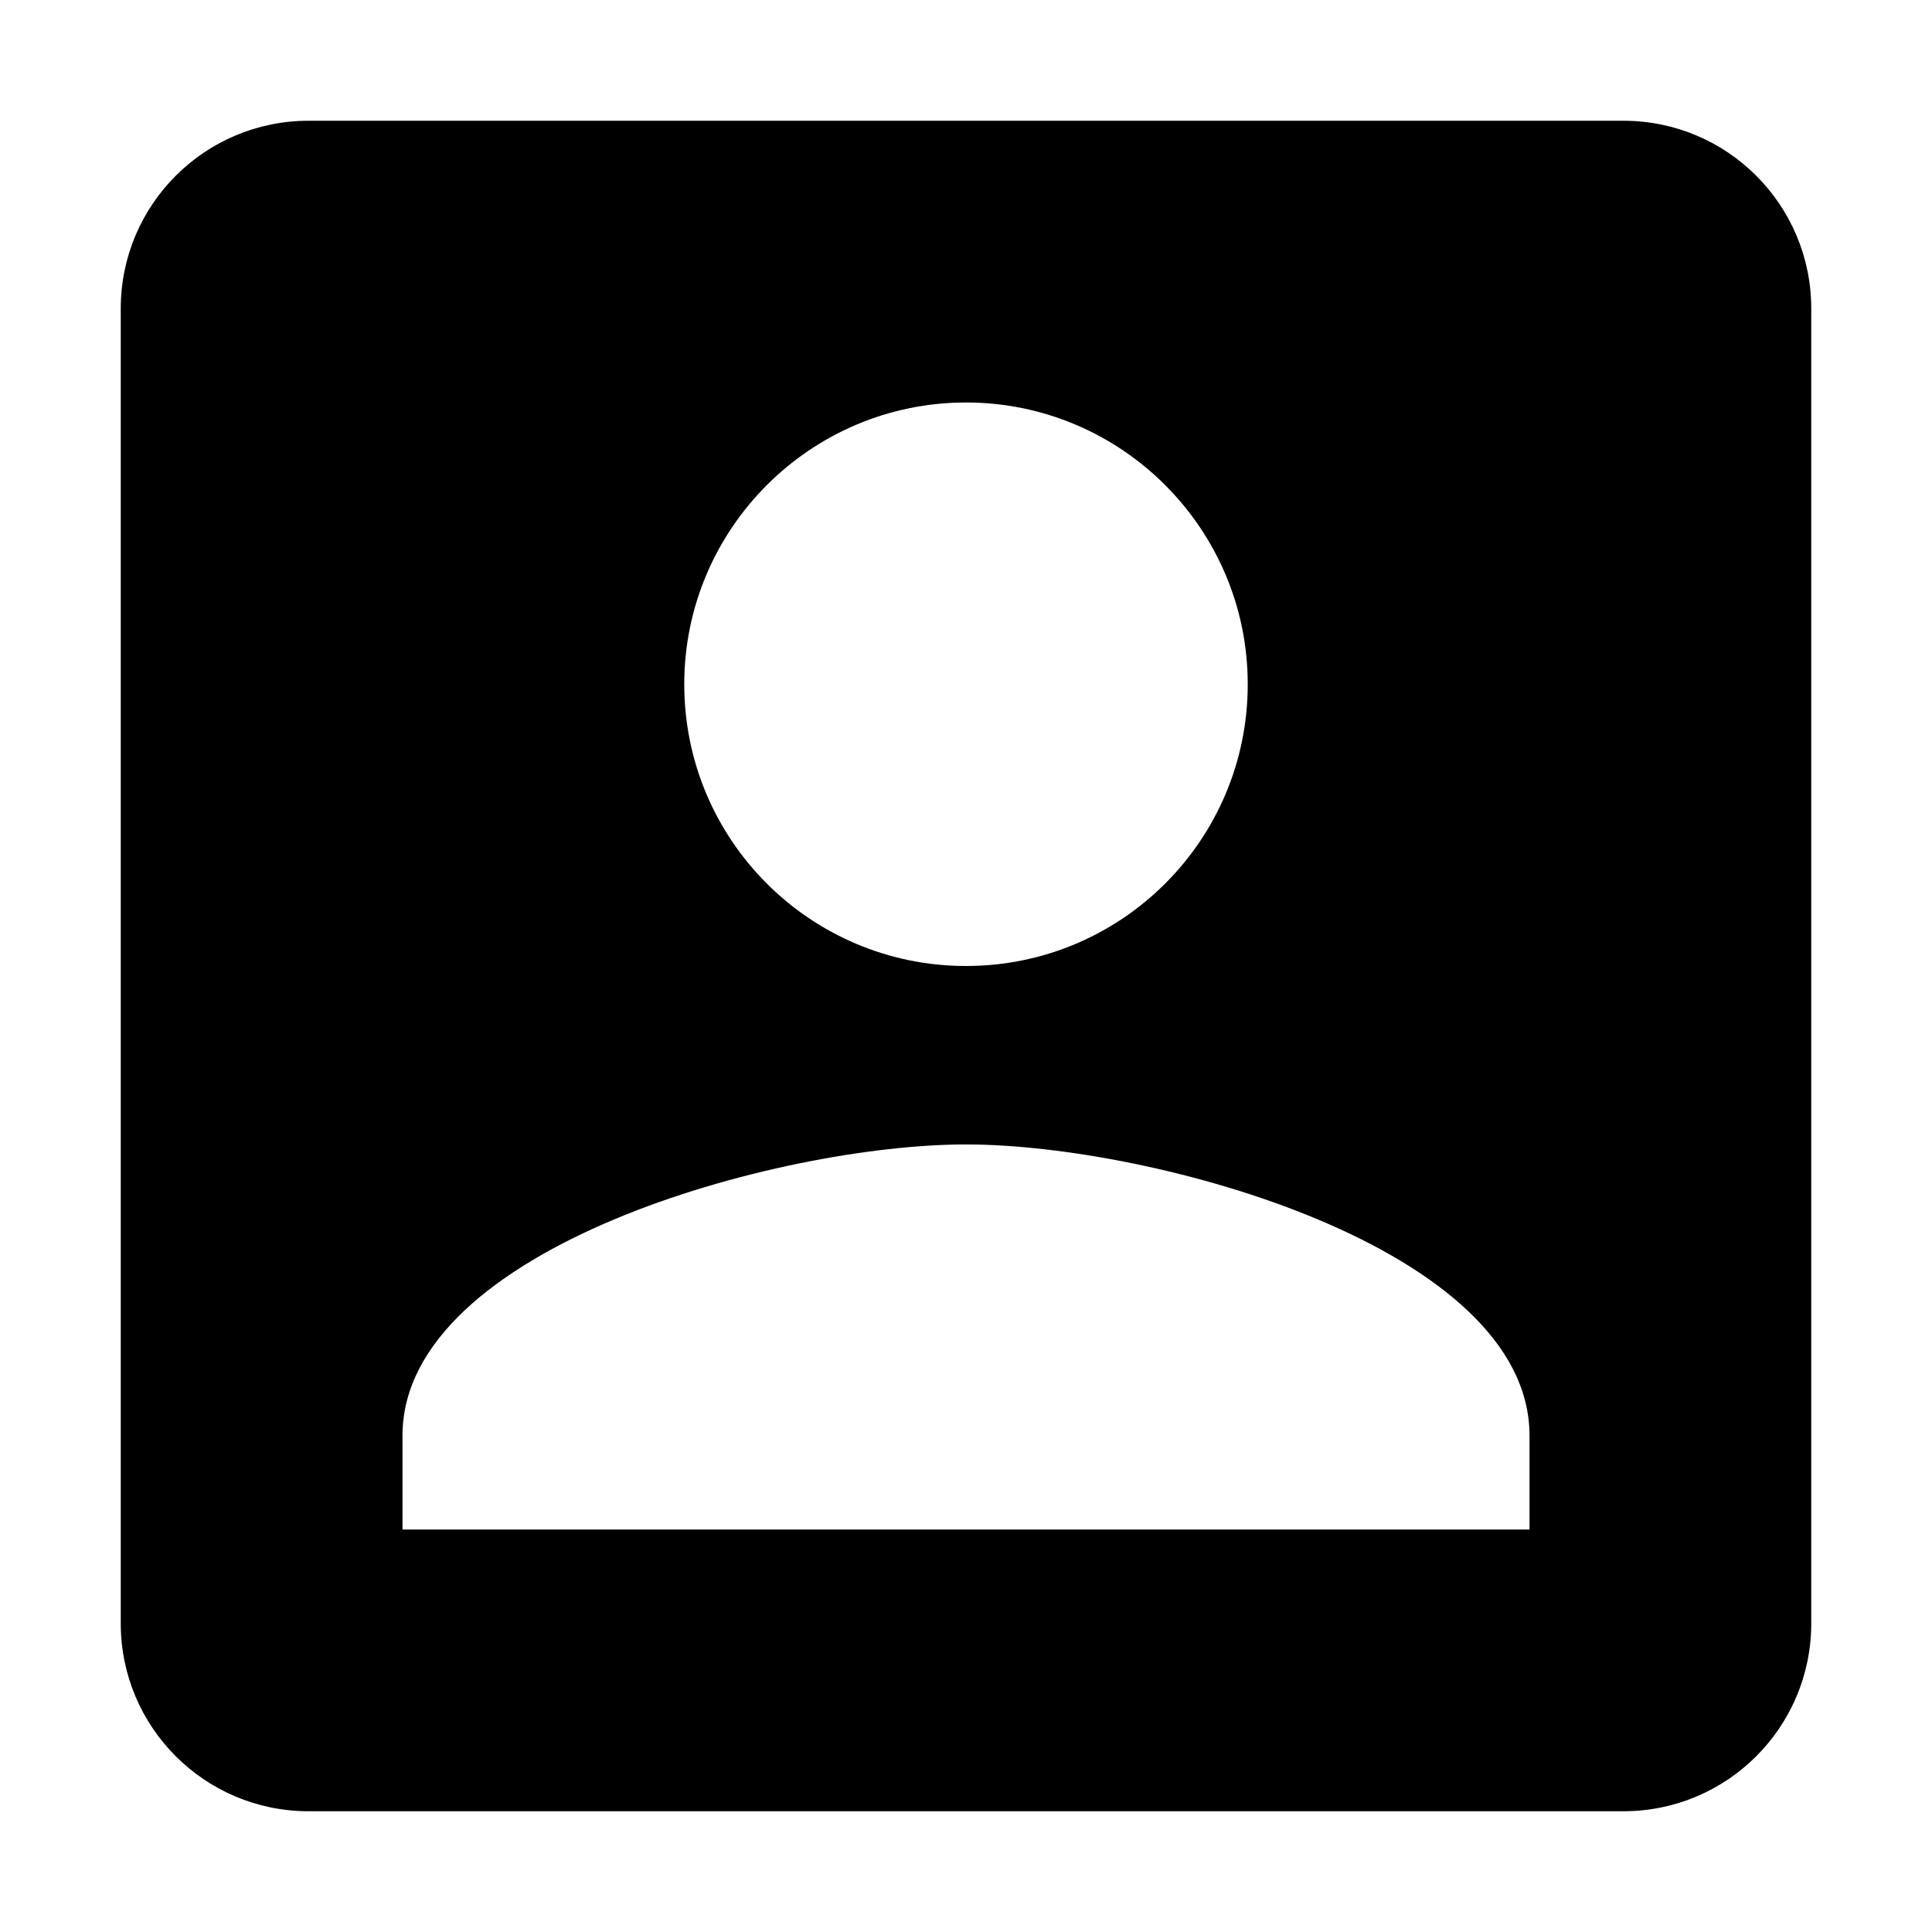 ﻿<?xml version="1.0" encoding="utf-8"?>
<!DOCTYPE svg PUBLIC "-//W3C//DTD SVG 1.1//EN" "http://www.w3.org/Graphics/SVG/1.1/DTD/svg11.dtd">
<svg xmlns="http://www.w3.org/2000/svg" xmlns:xlink="http://www.w3.org/1999/xlink" version="1.1" baseProfile="full" width="64" height="64" viewBox="0 0 64.00 64.00" enable-background="new 0 0 64.00 64.00" xml:space="preserve">
	<path fill="currentColor" d="M 4,10.222L 4,53.778C 4,57.215 6.784,60 10.222,60L 53.778,60C 57.215,60 60,57.215 60,53.778L 60,10.222C 60,6.784 57.215,4 53.778,4L 10.222,4C 6.784,4 4,6.784 4,10.222 Z M 41.333,22.667C 41.333,27.831 37.15,32 32,32C 26.851,32 22.667,27.831 22.667,22.667C 22.667,17.518 26.851,13.333 32,13.333C 37.15,13.333 41.333,17.518 41.333,22.667 Z M 13.333,47.556C 13.333,41.333 25.778,37.911 32,37.911C 38.222,37.911 50.667,41.333 50.667,47.556L 50.667,50.667L 13.333,50.667L 13.333,47.556 Z "/>
</svg>
